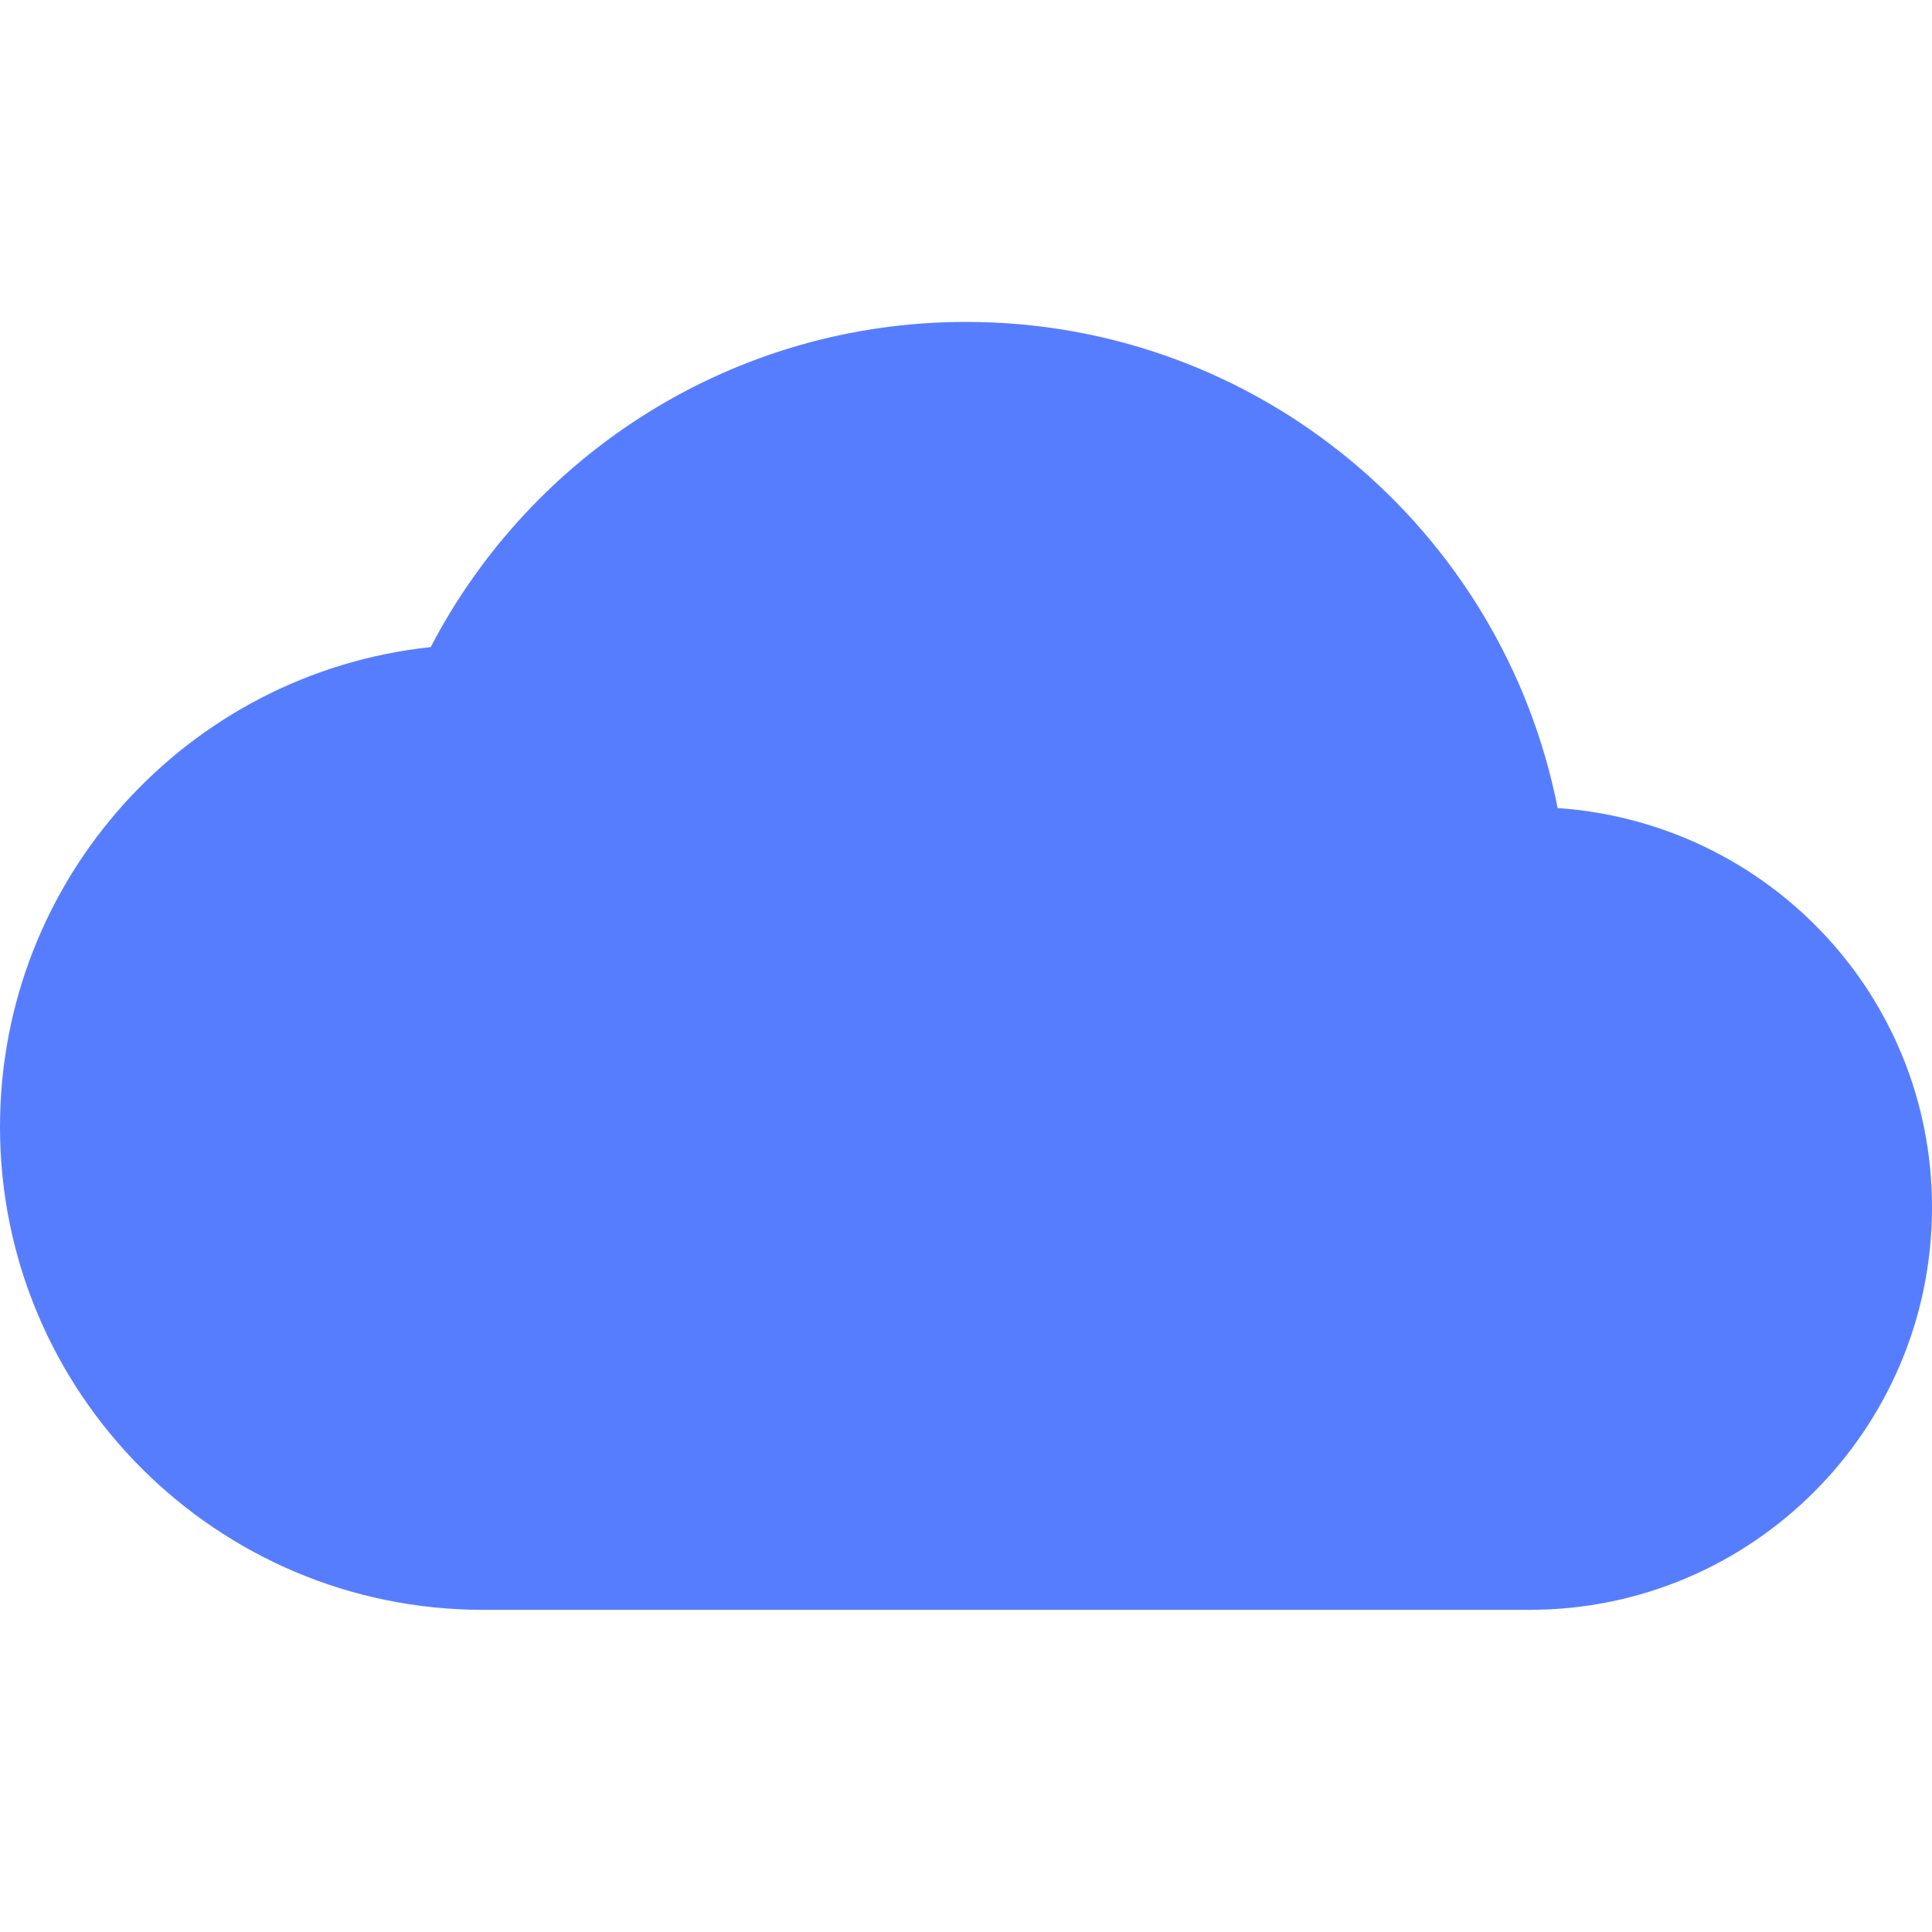 <svg fill="none" height="16" viewBox="0 0 16 16" width="16" xmlns="http://www.w3.org/2000/svg" xmlns:xlink="http://www.w3.org/1999/xlink"><clipPath id="a"><path d="m0 0h16v16h-16z"/></clipPath><g clip-path="url(#a)"><path d="m12.9 6.693c-.453-2.3-2.473-4.027-4.9-4.027-1.927 0-3.6 1.093-4.433 2.693-2.007.213-3.567 1.913-3.567 3.973 0 2.207 1.793 4 4 4h8.667c1.84 0 3.333-1.493 3.333-3.333 0-1.76-1.367-3.187-3.1-3.307z" fill="#577dff"/></g></svg>